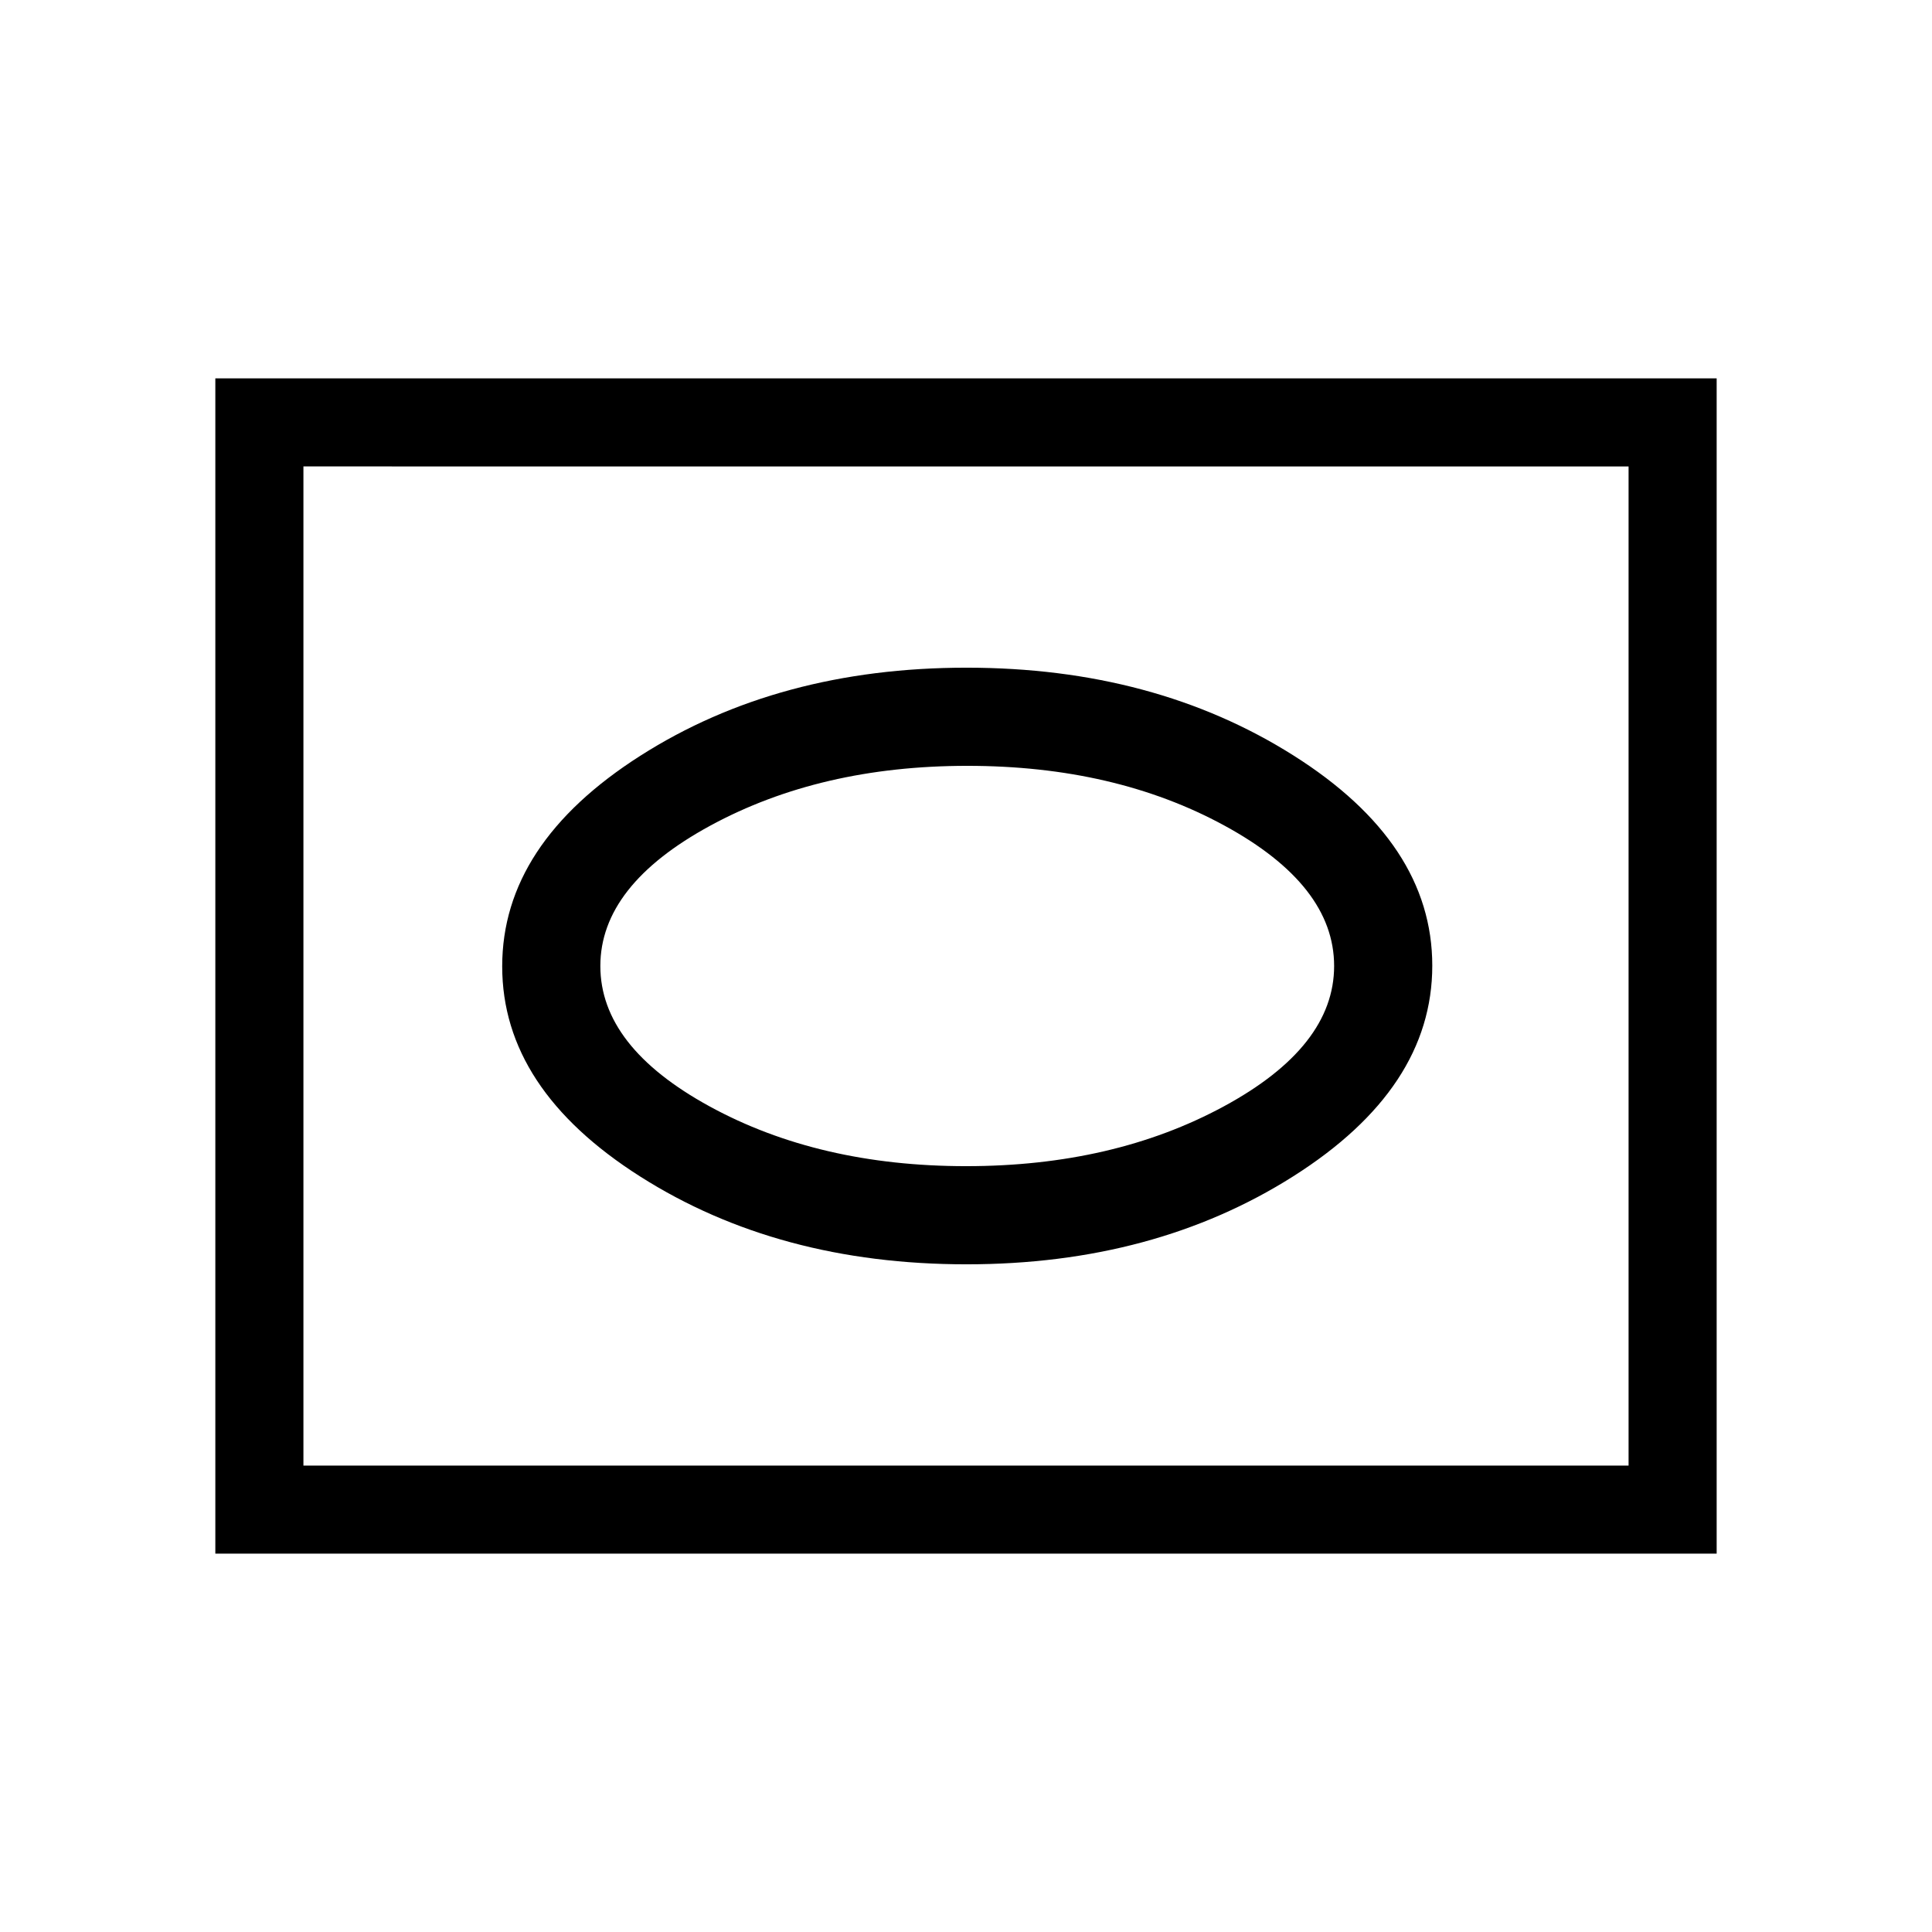 <svg xmlns="http://www.w3.org/2000/svg" height="48" viewBox="0 -960 960 960" width="48"><path d="M480.23-331.77q93.4 0 162.43-43.76t69.03-104.65q0-60.88-69.03-104.47-69.03-43.58-162.43-43.58t-162.05 43.76q-68.64 43.76-68.64 104.65 0 60.88 68.64 104.47 68.65 43.58 162.05 43.58Zm-.15-48.77q-73.16 0-127.46-29.69-54.31-29.69-54.31-69.77T353-549.77q54.7-29.69 127.65-29.69 73.27 0 127.77 29.69t54.5 69.77q0 40.08-54.84 69.77-54.84 29.69-128 29.69ZM107-188v-584h746v584H107Zm43.77-43.77h658.46v-496.46H150.77v496.46Zm0 0v-496.46 496.46Z"/></svg>